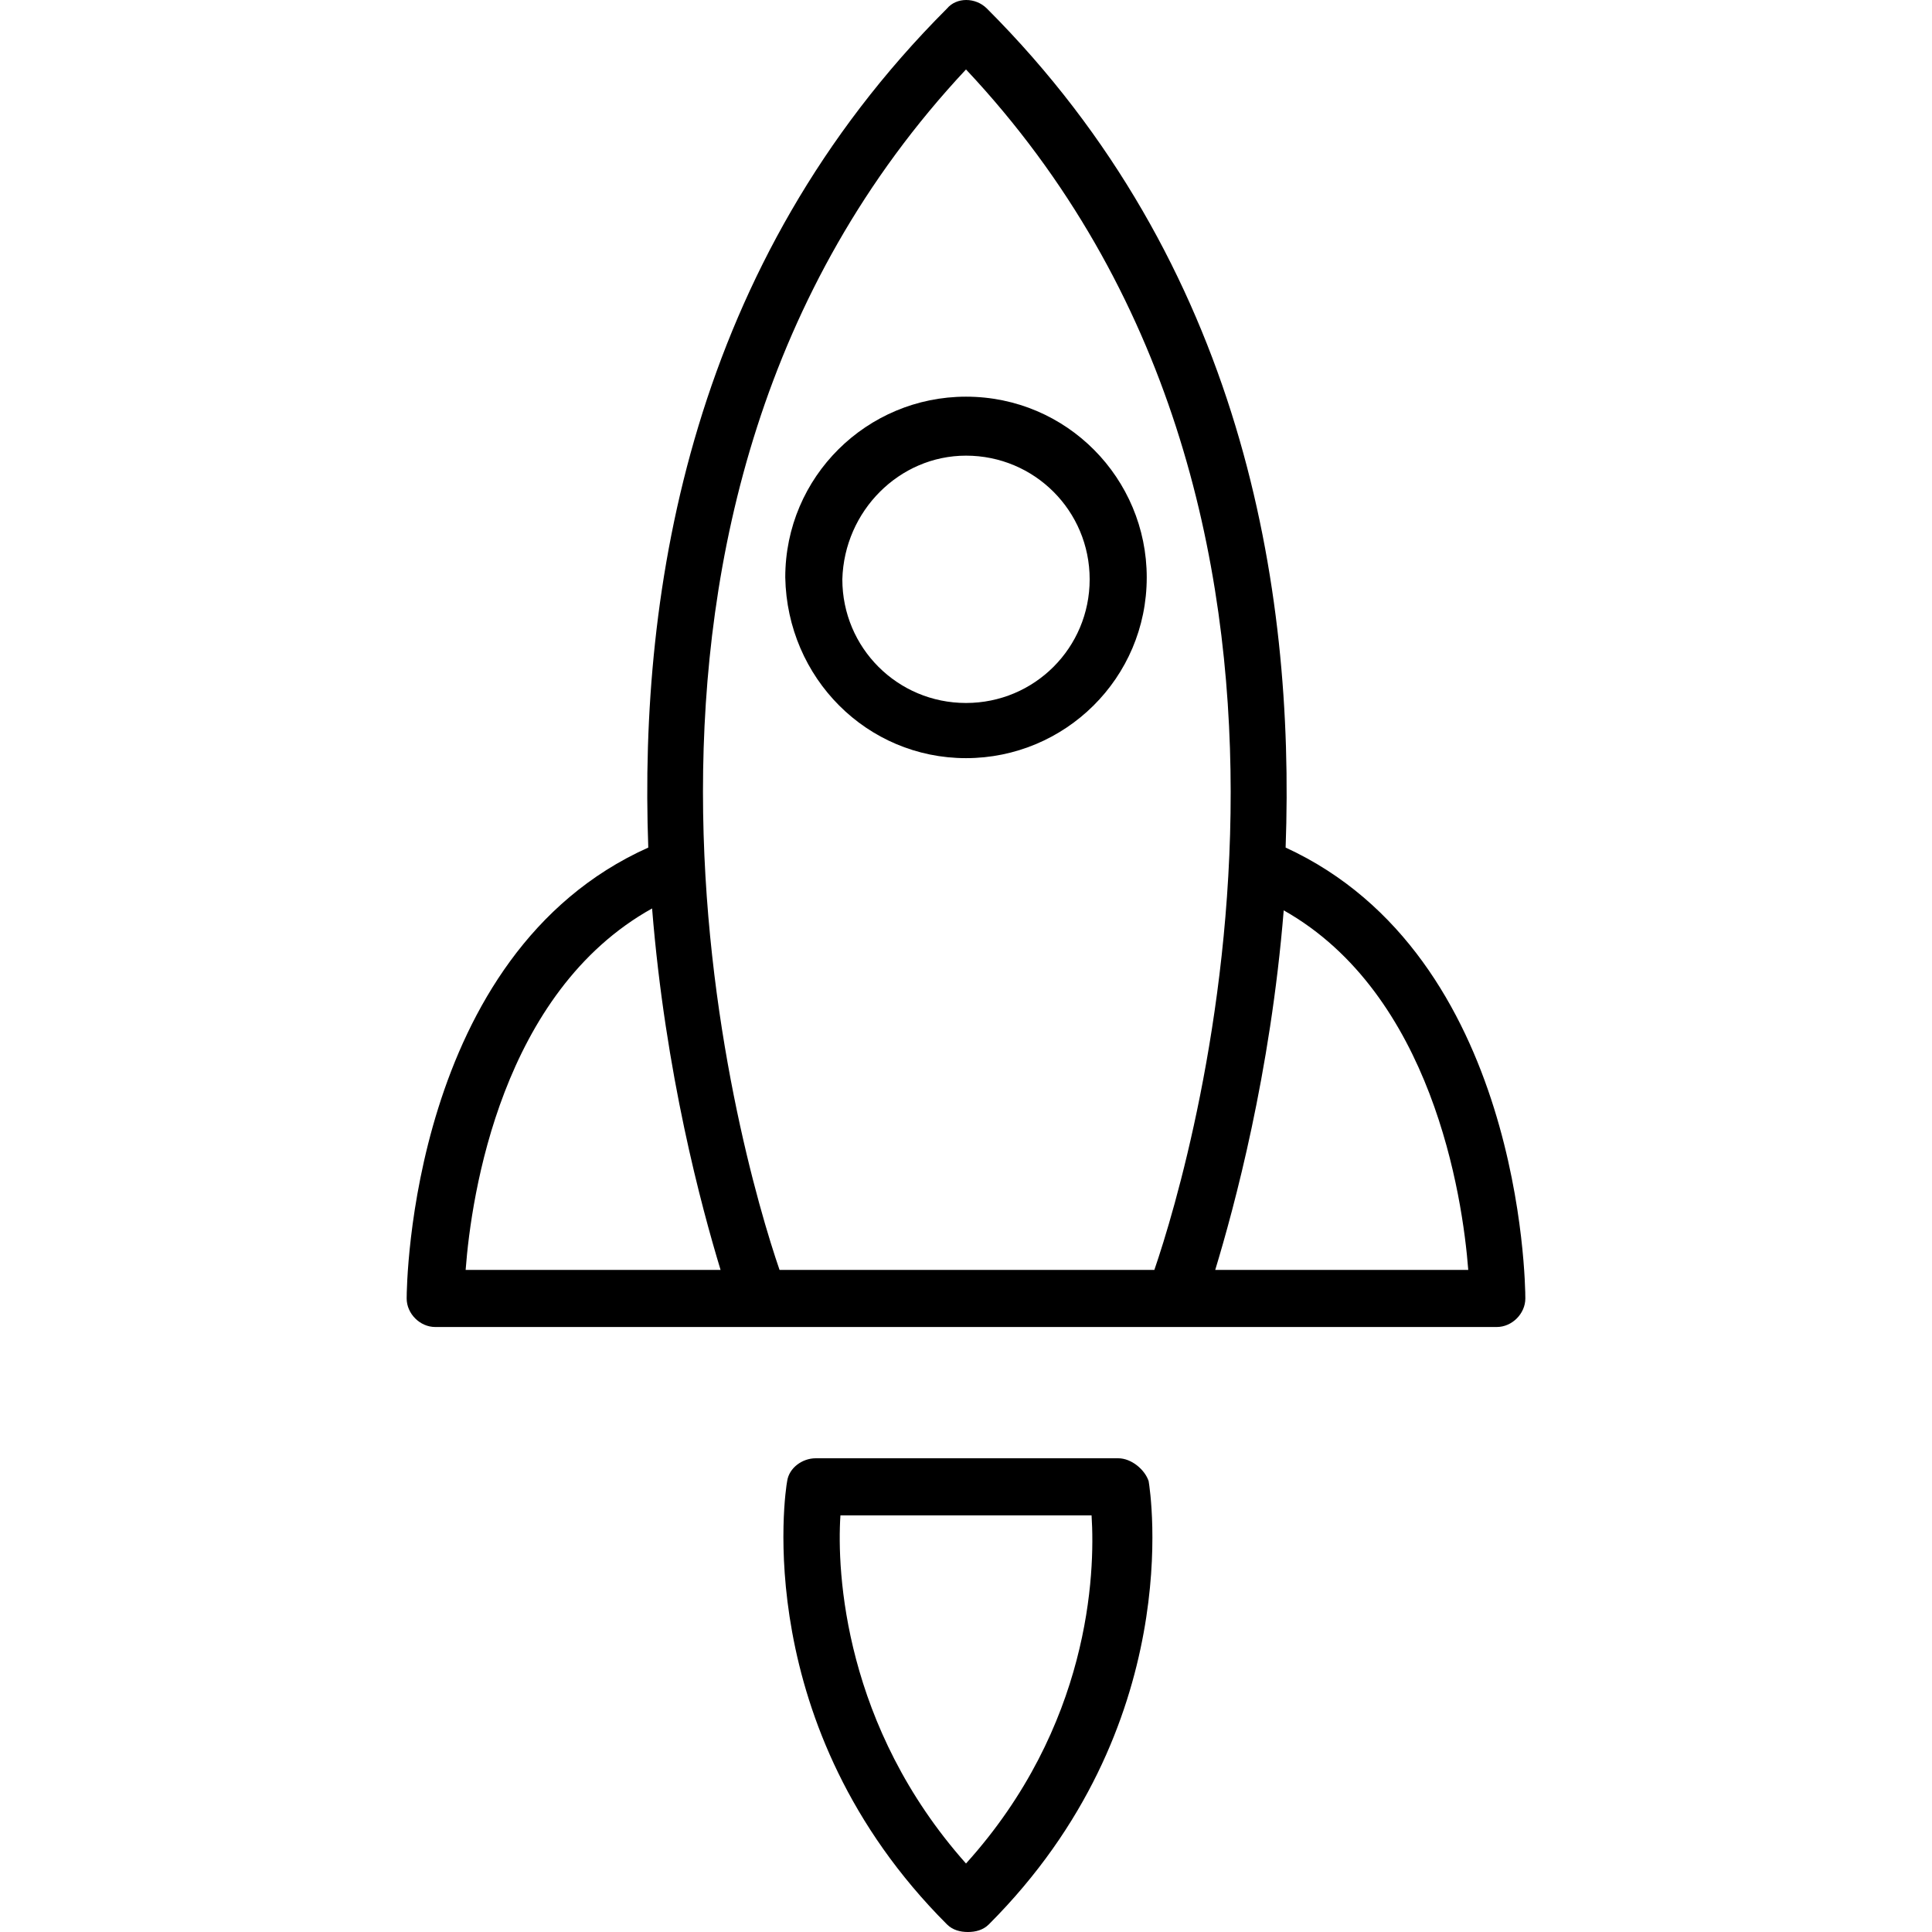 <?xml version="1.0" encoding="iso-8859-1"?>
<!-- Generator: Adobe Illustrator 19.0.0, SVG Export Plug-In . SVG Version: 6.00 Build 0)  -->
<svg version="1.1" id="Capa_1" xmlns="http://www.w3.org/2000/svg" xmlns:xlink="http://www.w3.org/1999/xlink" x="0px" y="0px"
	 viewBox="0 0 406.2 406.2" style="enable-background:new 0 0 406.2 406.2;" xml:space="preserve">
<g>
	<g>
		<path d="M203.1,83.4c-20.8,0-38,16.8-38,38c0.4,21.2,17.2,38,38,38s38-16.8,38-38C241.1,100.6,224.3,83.4,203.1,83.4z
			 M203.1,147.8c-14.4,0-26-11.6-26-26c0.4-14.4,12-26,26-26c14.4,0,26,11.6,26,26C229.1,136.2,217.5,147.8,203.1,147.8z"/>
	</g>
</g>
<g>
	<g>
		<path d="M241.5,311.4c-0.8-2.4-3.6-4.8-6.4-4.8h-63.6c-2.8,0-5.6,2-6,4.8c-0.4,2-8,51.6,33.6,93.2c1.2,1.2,2.8,1.6,4.4,1.6
			c1.6,0,3.2-0.4,4.4-1.6C249.5,363,241.9,313.8,241.5,311.4z M203.1,391.8c-25.6-28.8-27.2-61.2-26.4-73.2h52.8
			C230.3,331,229.1,363,203.1,391.8z"/>
	</g>
</g>
<g>
	<g>
		<path d="M270.3,178.2c2-54.8-9.2-122.8-62.8-176.4c-2.4-2.4-6.4-2.4-8.4,0c-53.6,53.6-64.8,121.6-62.8,176.4
			c-50,22.4-50.8,92-50.8,94.8c0,3.2,2.8,6,6,6h68h2.8h82h2.8h67.6c3.2,0,6-2.8,6-6S319.9,201,270.3,178.2z M97.9,267
			c1.2-16,7.6-58.4,39.2-76c2.8,34.8,10.4,62.8,14.4,76H97.9z M242.7,267h-78.8c-8.4-24.4-47.6-159.6,39.2-252.4
			C290.3,107.4,251.1,242.6,242.7,267z M255.5,267c4-13.2,11.6-41.2,14.4-75.6c31.2,17.6,37.6,60,38.8,75.6H255.5z"/>
	</g>
</g>
<g>
</g>
<g>
</g>
<g>
</g>
<g>
</g>
<g>
</g>
<g>
</g>
<g>
</g>
<g>
</g>
<g>
</g>
<g>
</g>
<g>
</g>
<g>
</g>
<g>
</g>
<g>
</g>
<g>
</g>
</svg>

